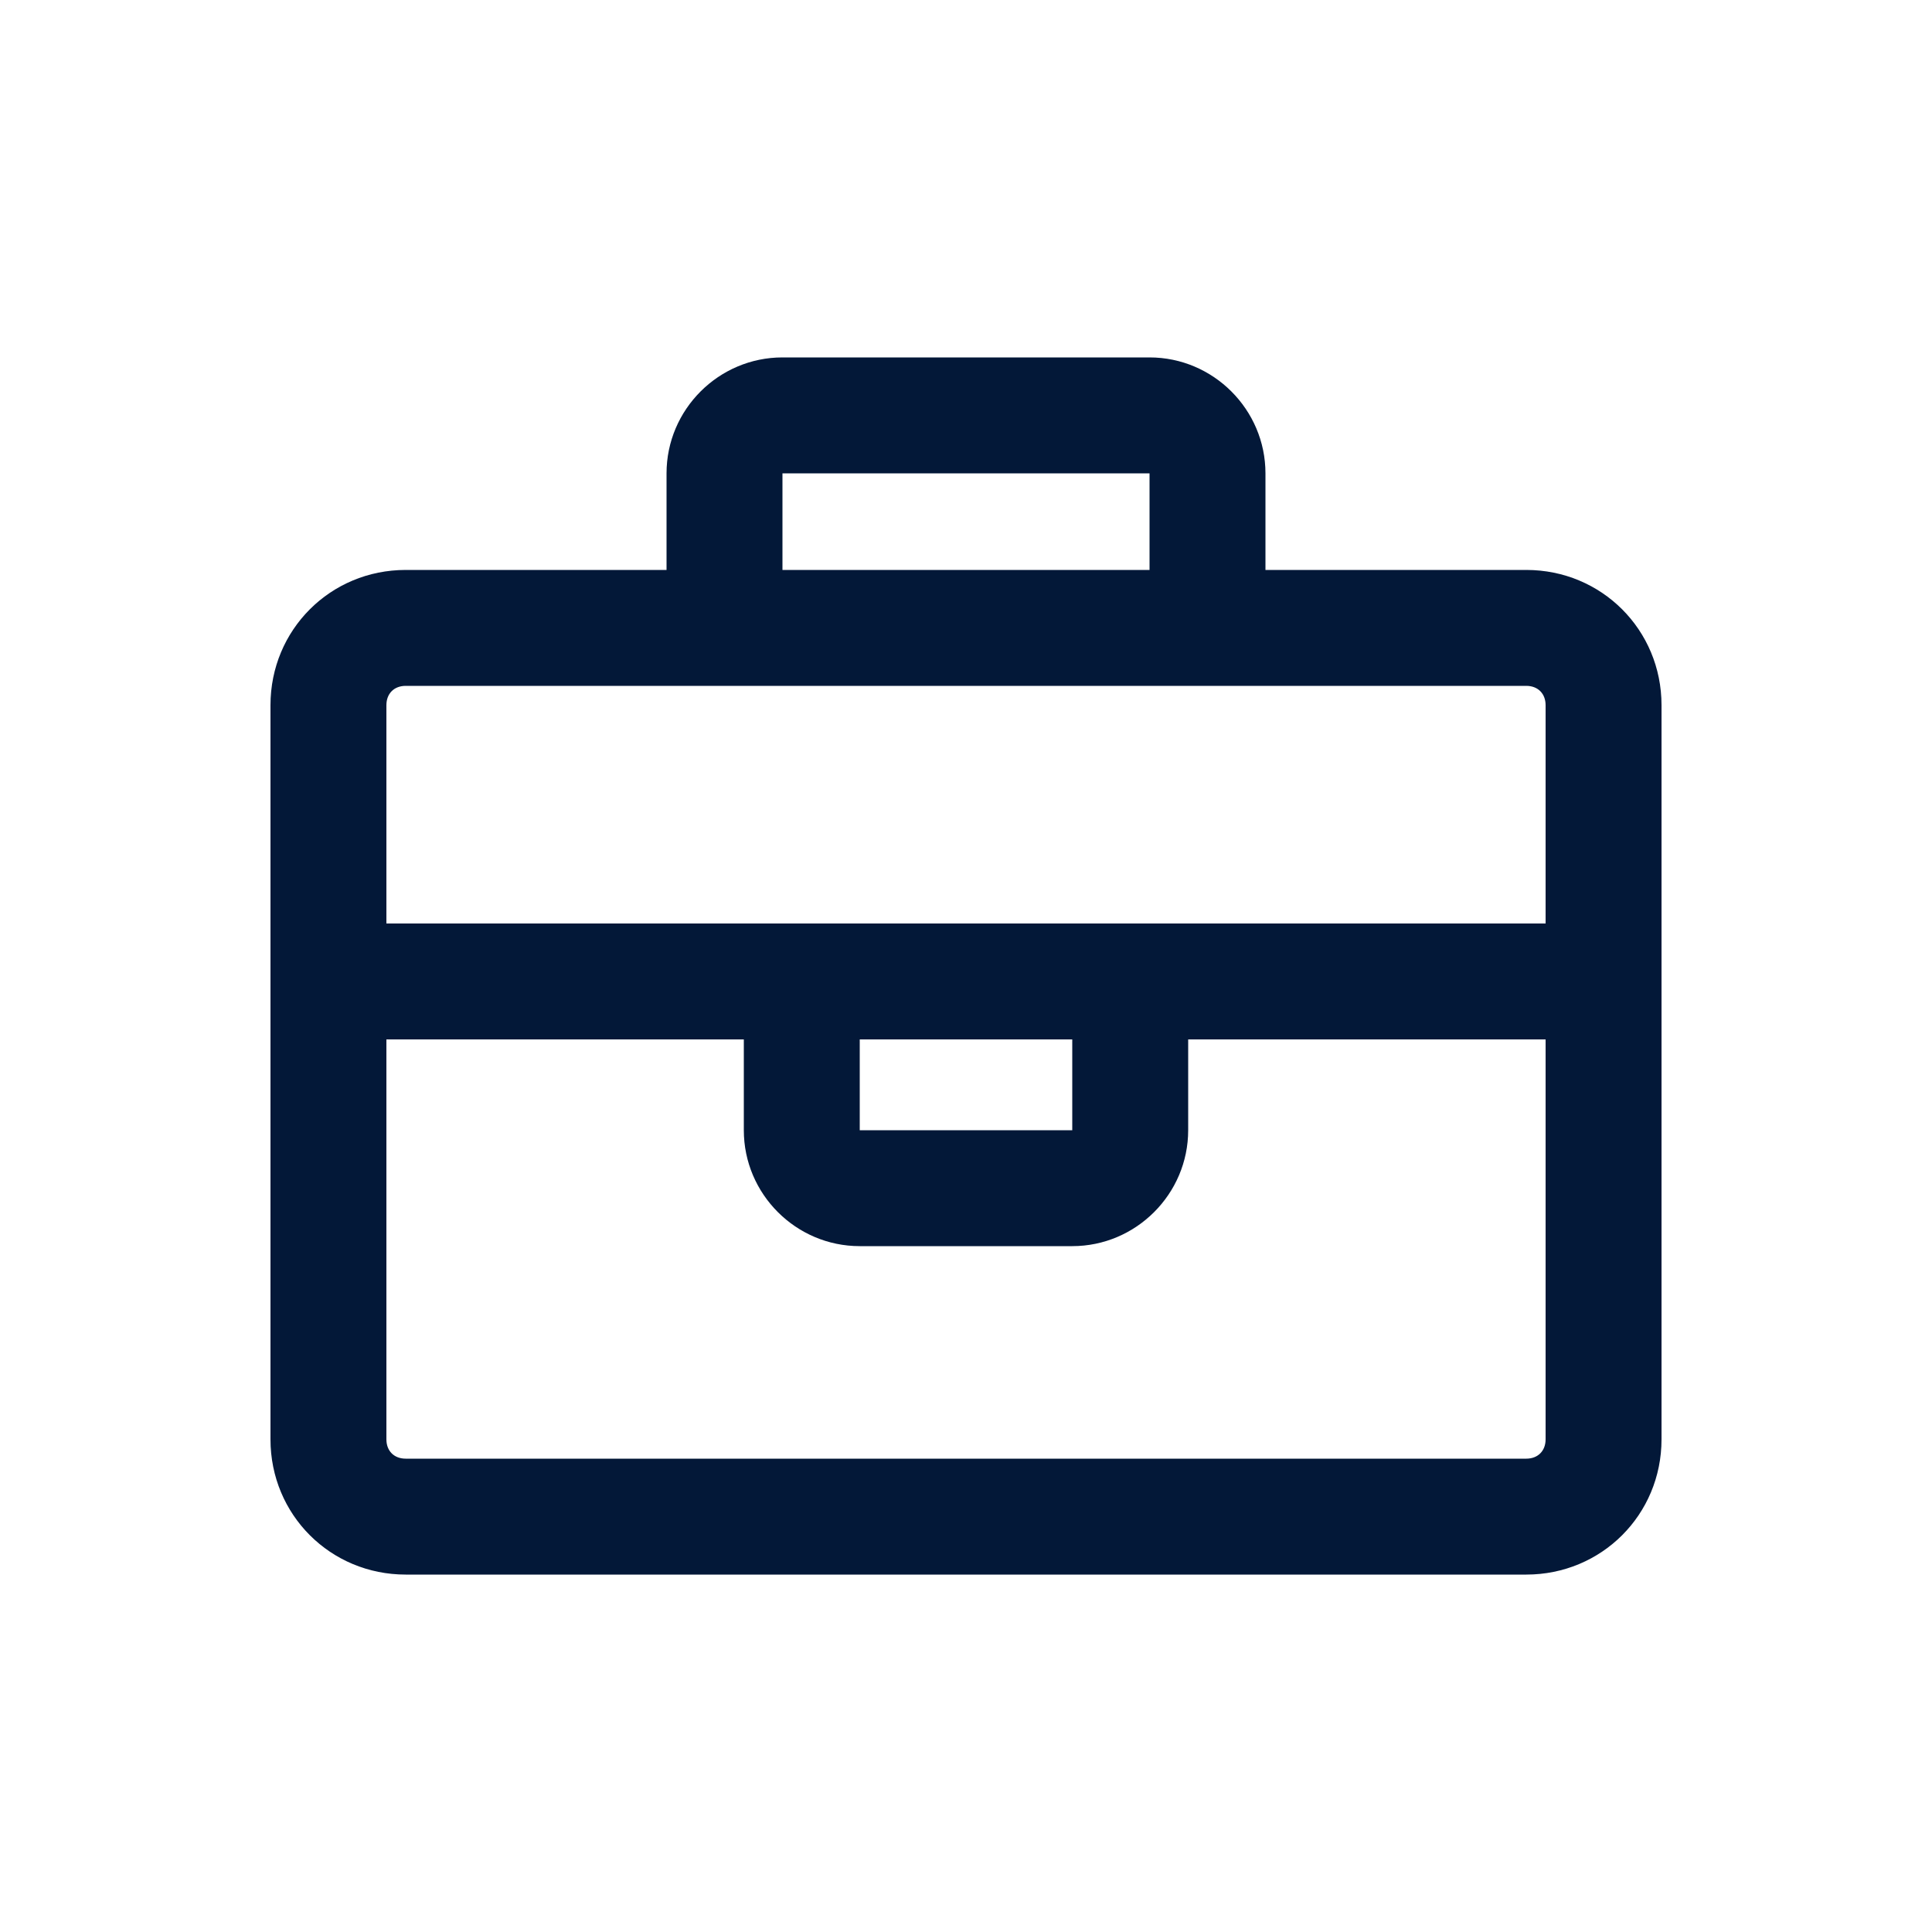 <svg width="26" height="26" viewBox="0 0 26 26" fill="none" xmlns="http://www.w3.org/2000/svg">
<path d="M3.64 19.37C3.64 20.384 4.446 21.19 5.46 21.19H20.54C21.553 21.19 22.36 20.384 22.36 19.37V9.49C22.36 8.476 21.553 7.67 20.54 7.67H17.03V6.37C17.03 5.512 16.328 4.81 15.47 4.81H10.53C9.671 4.81 8.97 5.512 8.97 6.37V7.67H5.46C4.446 7.67 3.64 8.476 3.64 9.49V19.37ZM20.54 19.63H5.46C5.303 19.63 5.2 19.526 5.2 19.37V13.988H10.01V15.21C10.01 16.068 10.711 16.77 11.57 16.77H14.43C15.288 16.77 15.99 16.068 15.99 15.21V13.988H20.8V19.37C20.8 19.526 20.696 19.63 20.54 19.63ZM11.57 13.988H14.43V15.21H11.57V13.988ZM10.53 6.37H15.47V7.67H10.53V6.37ZM5.46 9.23H20.54C20.696 9.23 20.8 9.334 20.8 9.49V12.428H5.2V9.49C5.2 9.334 5.303 9.23 5.46 9.23Z" fill="#031838"/>
</svg>
